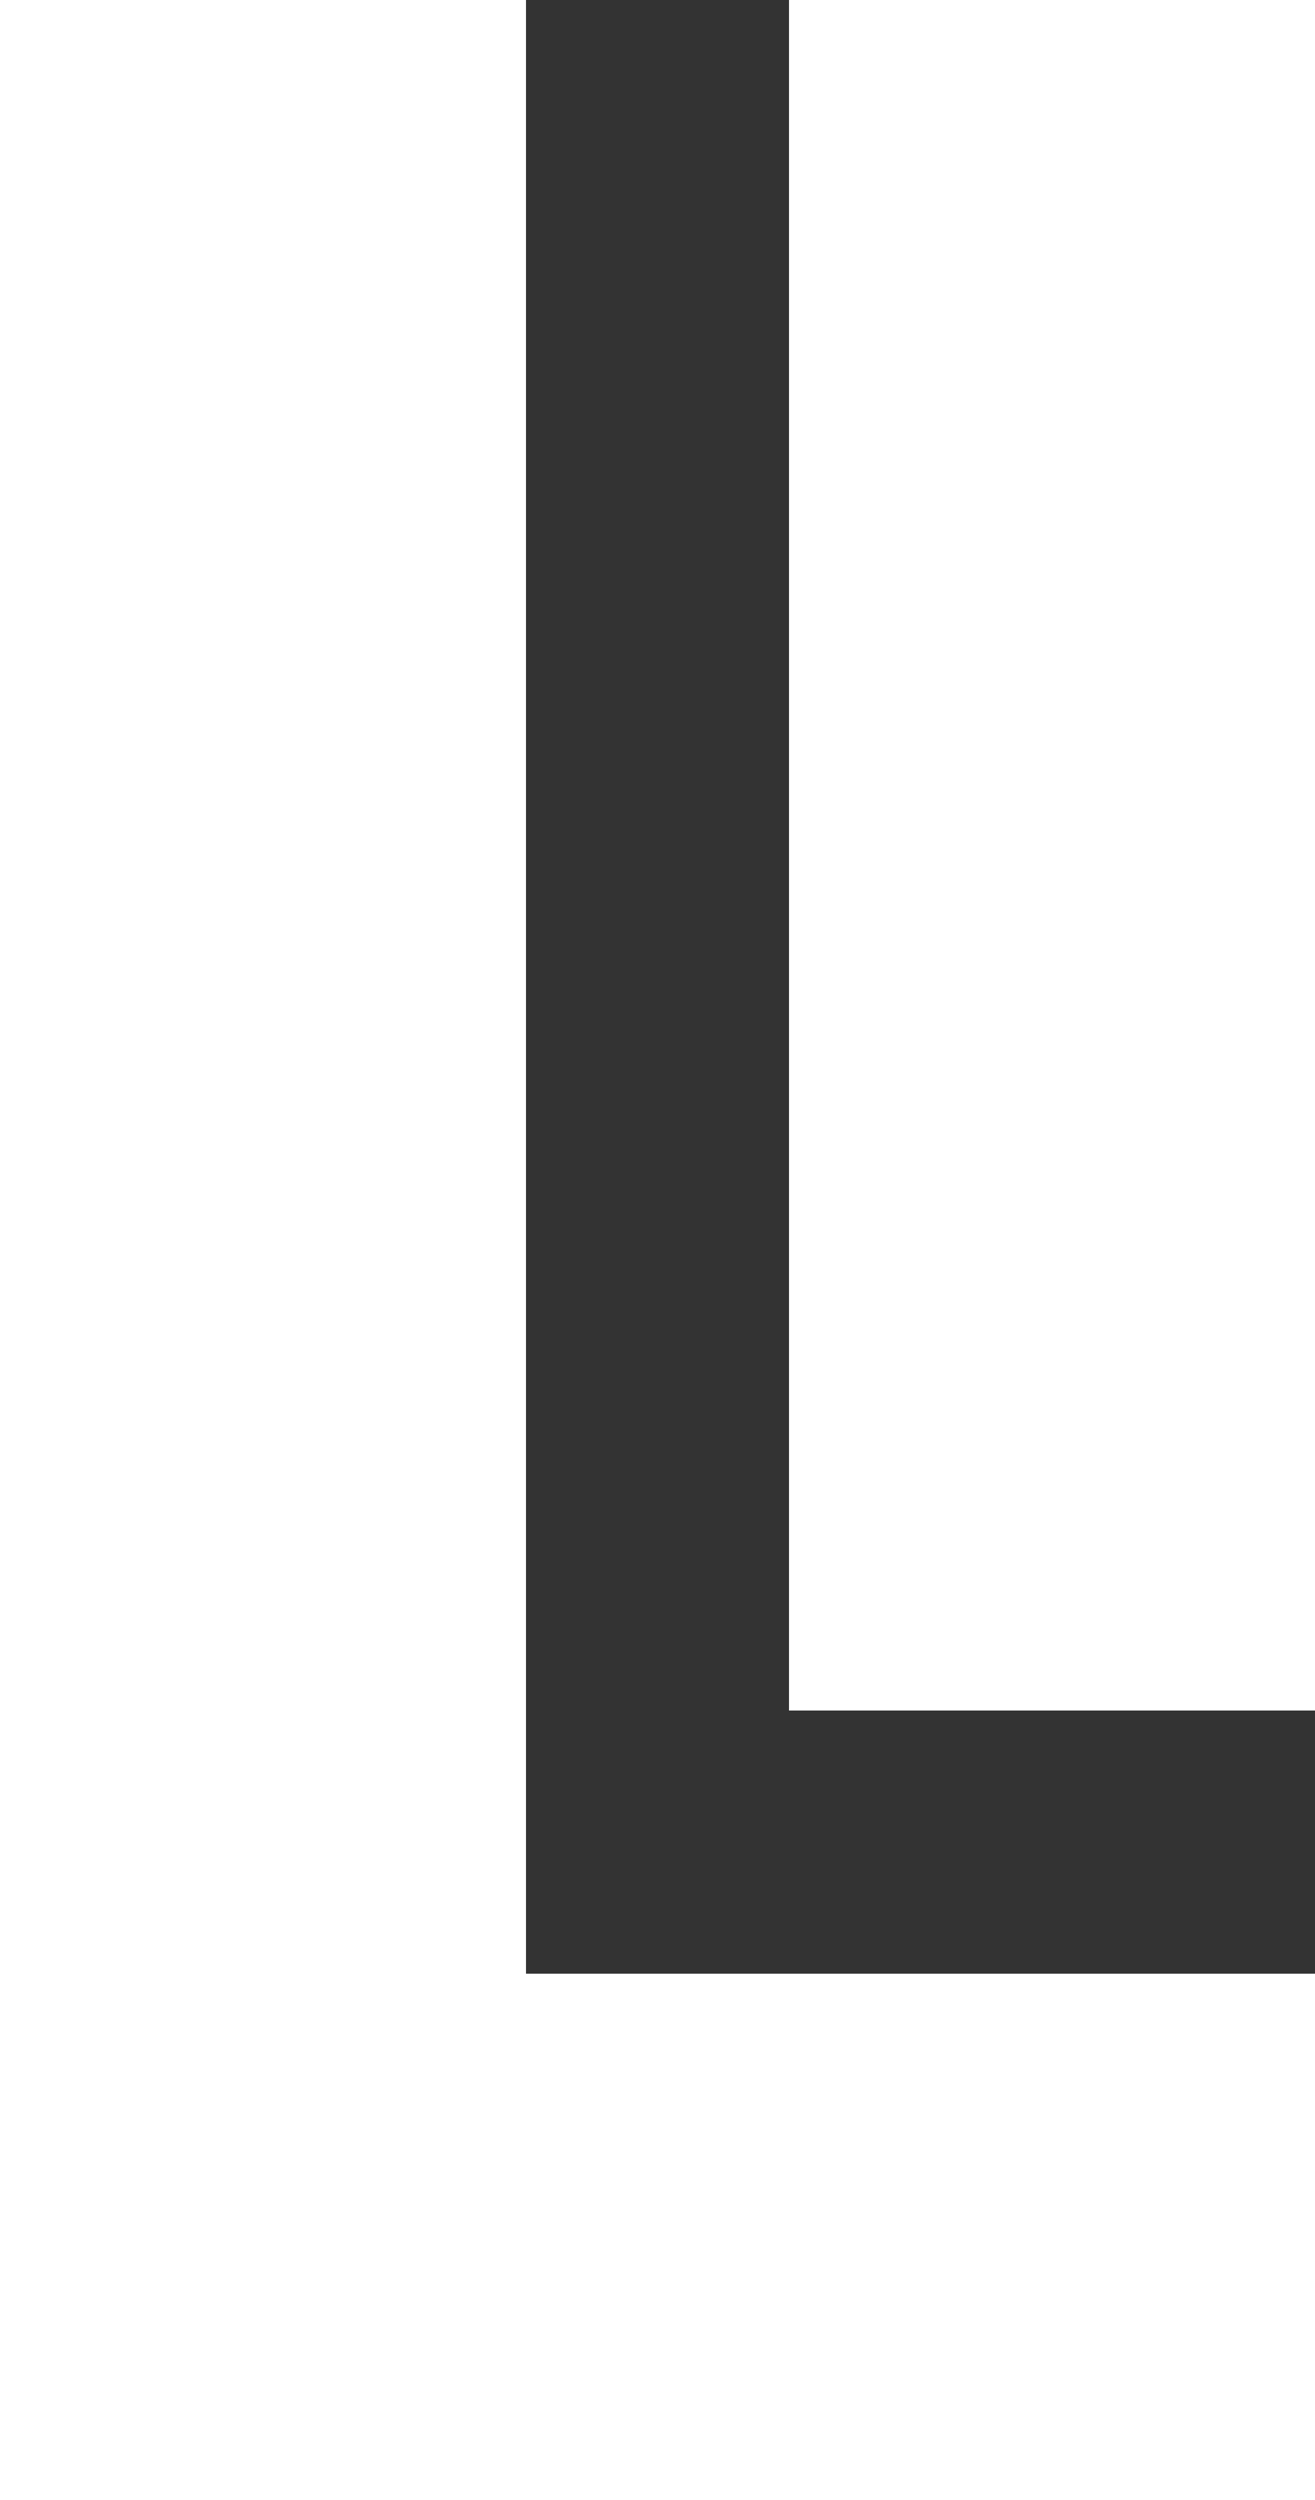 ﻿<?xml version="1.0" encoding="utf-8"?>
<svg version="1.1" xmlns:xlink="http://www.w3.org/1999/xlink" width="10px" height="19px" preserveAspectRatio="xMidYMin meet" viewBox="614 726  8 19" xmlns="http://www.w3.org/2000/svg">
  <path d="M 618 726  L 618 740  L 828 740  L 828 714  " stroke-width="2" stroke="#333333" fill="none" />
  <path d="M 835.6 715  L 828 708  L 820.4 715  L 835.6 715  Z " fill-rule="nonzero" fill="#333333" stroke="none" />
</svg>